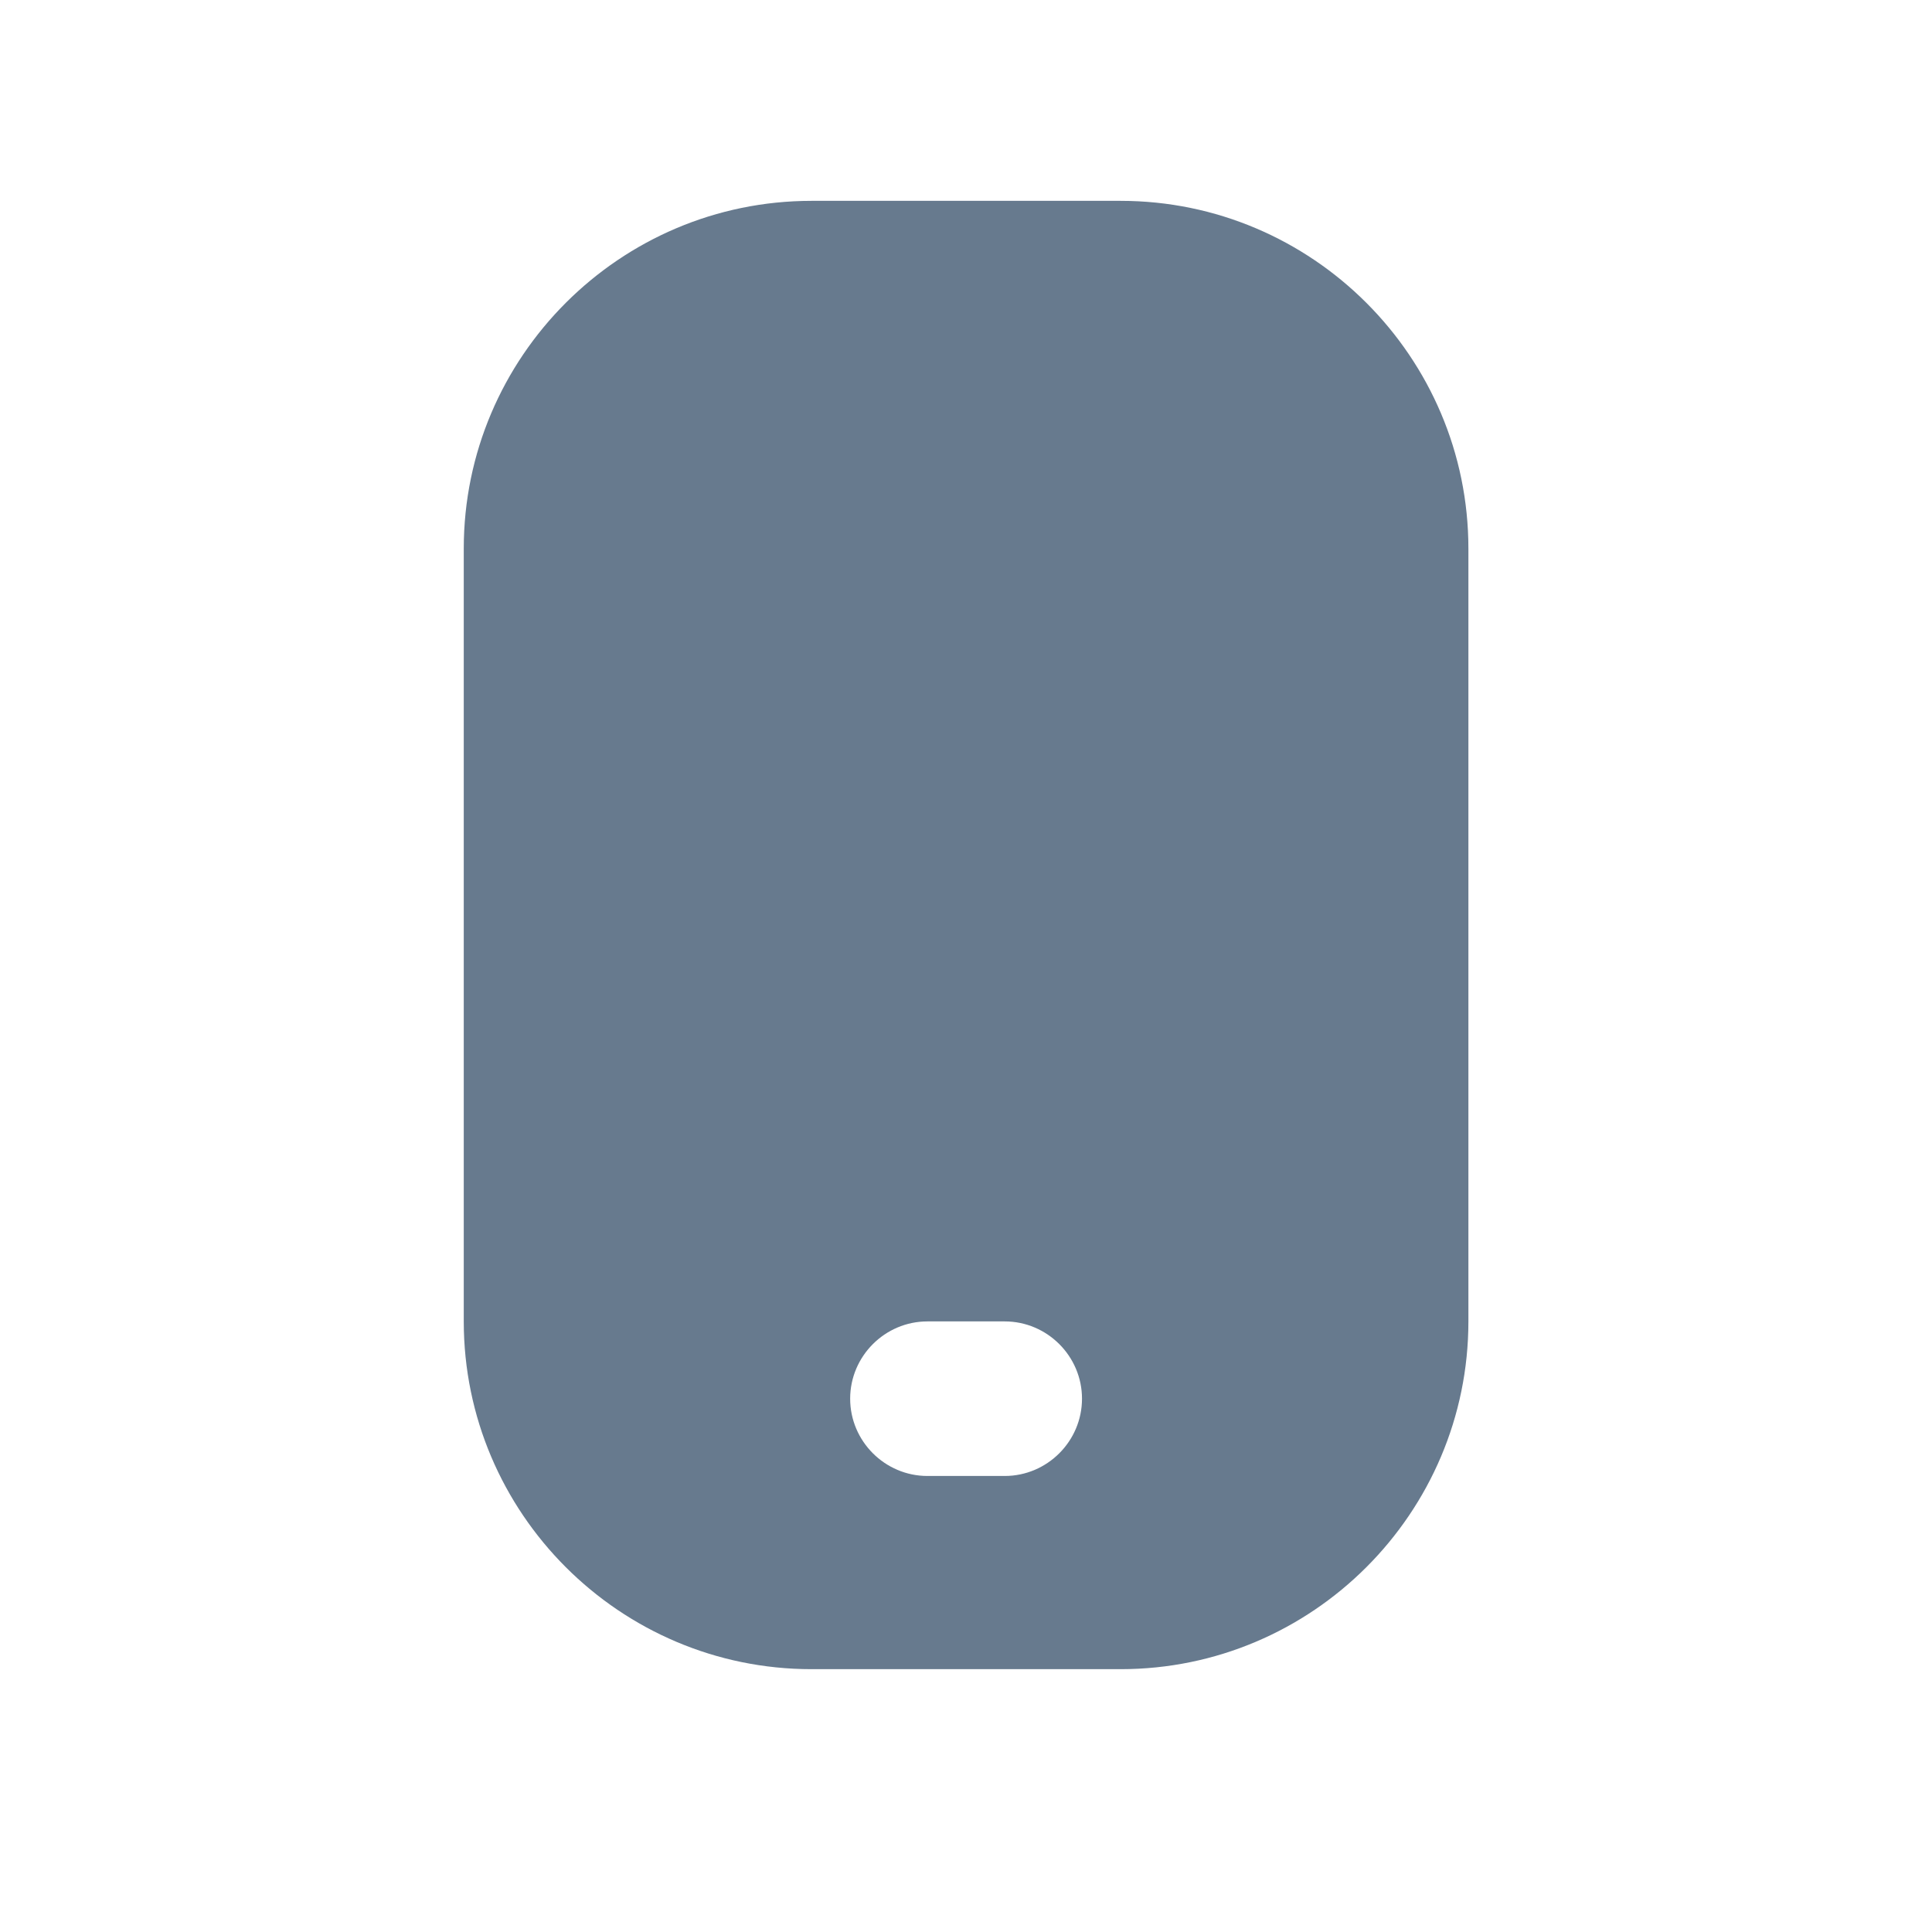 <svg width="25" height="25" viewBox="0 0 25 25" fill="none" xmlns="http://www.w3.org/2000/svg">
<path d="M14.501 2.599H10.501C8.021 2.599 6.001 4.619 6.001 7.099V17.099C6.001 19.579 8.021 21.599 10.501 21.599H14.501C16.981 21.599 19.001 19.579 19.001 17.099V7.099C19.001 4.619 16.981 2.599 14.501 2.599ZM13.001 19.099H12.001C11.451 19.099 11.001 18.649 11.001 18.099C11.001 17.549 11.451 17.099 12.001 17.099H13.001C13.551 17.099 14.001 17.549 14.001 18.099C14.001 18.649 13.551 19.099 13.001 19.099Z" fill="#677A8E"/>
</svg>
